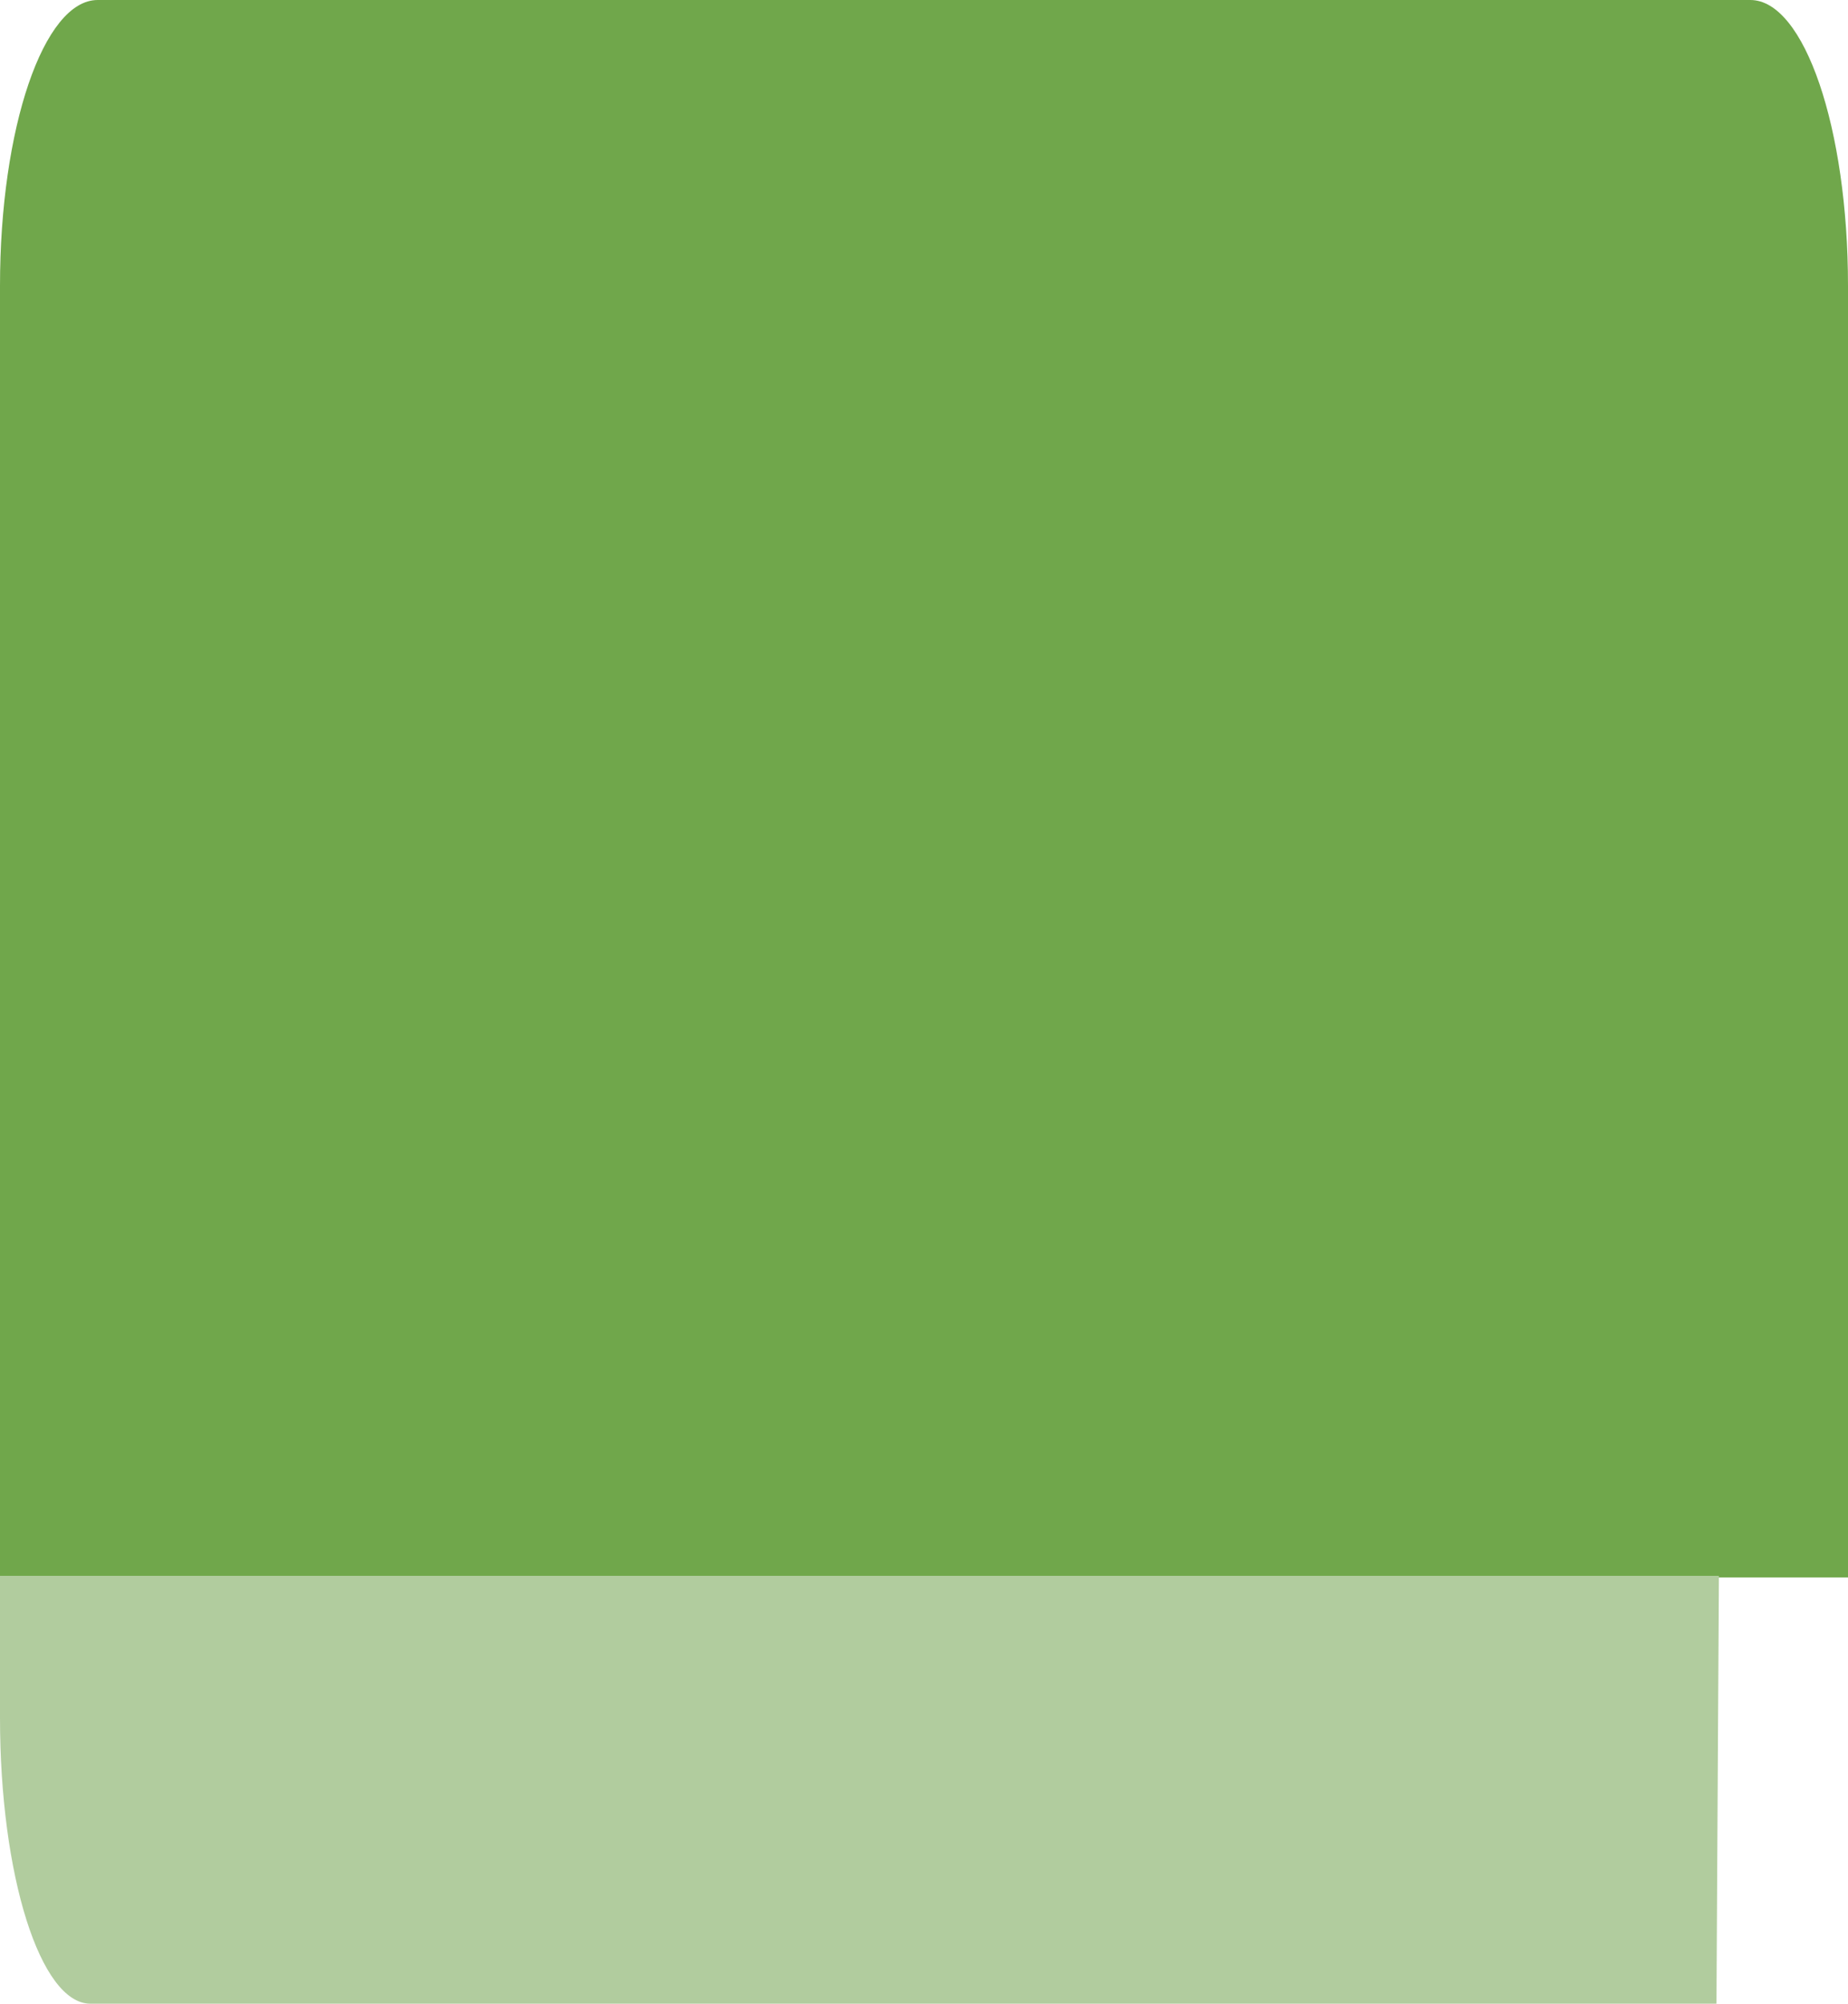<svg xmlns="http://www.w3.org/2000/svg" viewBox="0 0 22.9 24.82">
  <defs>
    <style>
      .cls-1 {
        fill: #70a74b;
      }

      .cls-2 {
        fill: #b1cc9e;
      }
    </style>
  </defs>
  <title>green-line (2)</title>
  <g id="Слой_2" data-name="Слой 2">
    <g id="Слой_1-2" data-name="Слой 1">
      <g id="green-line">
        <path class="cls-1" d="M22.9,3.54v16H0v-16C0,1.59.54,0,1.21,0H21.69C22.36,0,22.9,1.59,22.9,3.54Z"/>
        <path class="cls-2" d="M21.27,24.82H1.12C.5,24.82,0,23.23,0,21.28V19.52H21.3"/>
      </g>
    </g>
  </g>
</svg>
